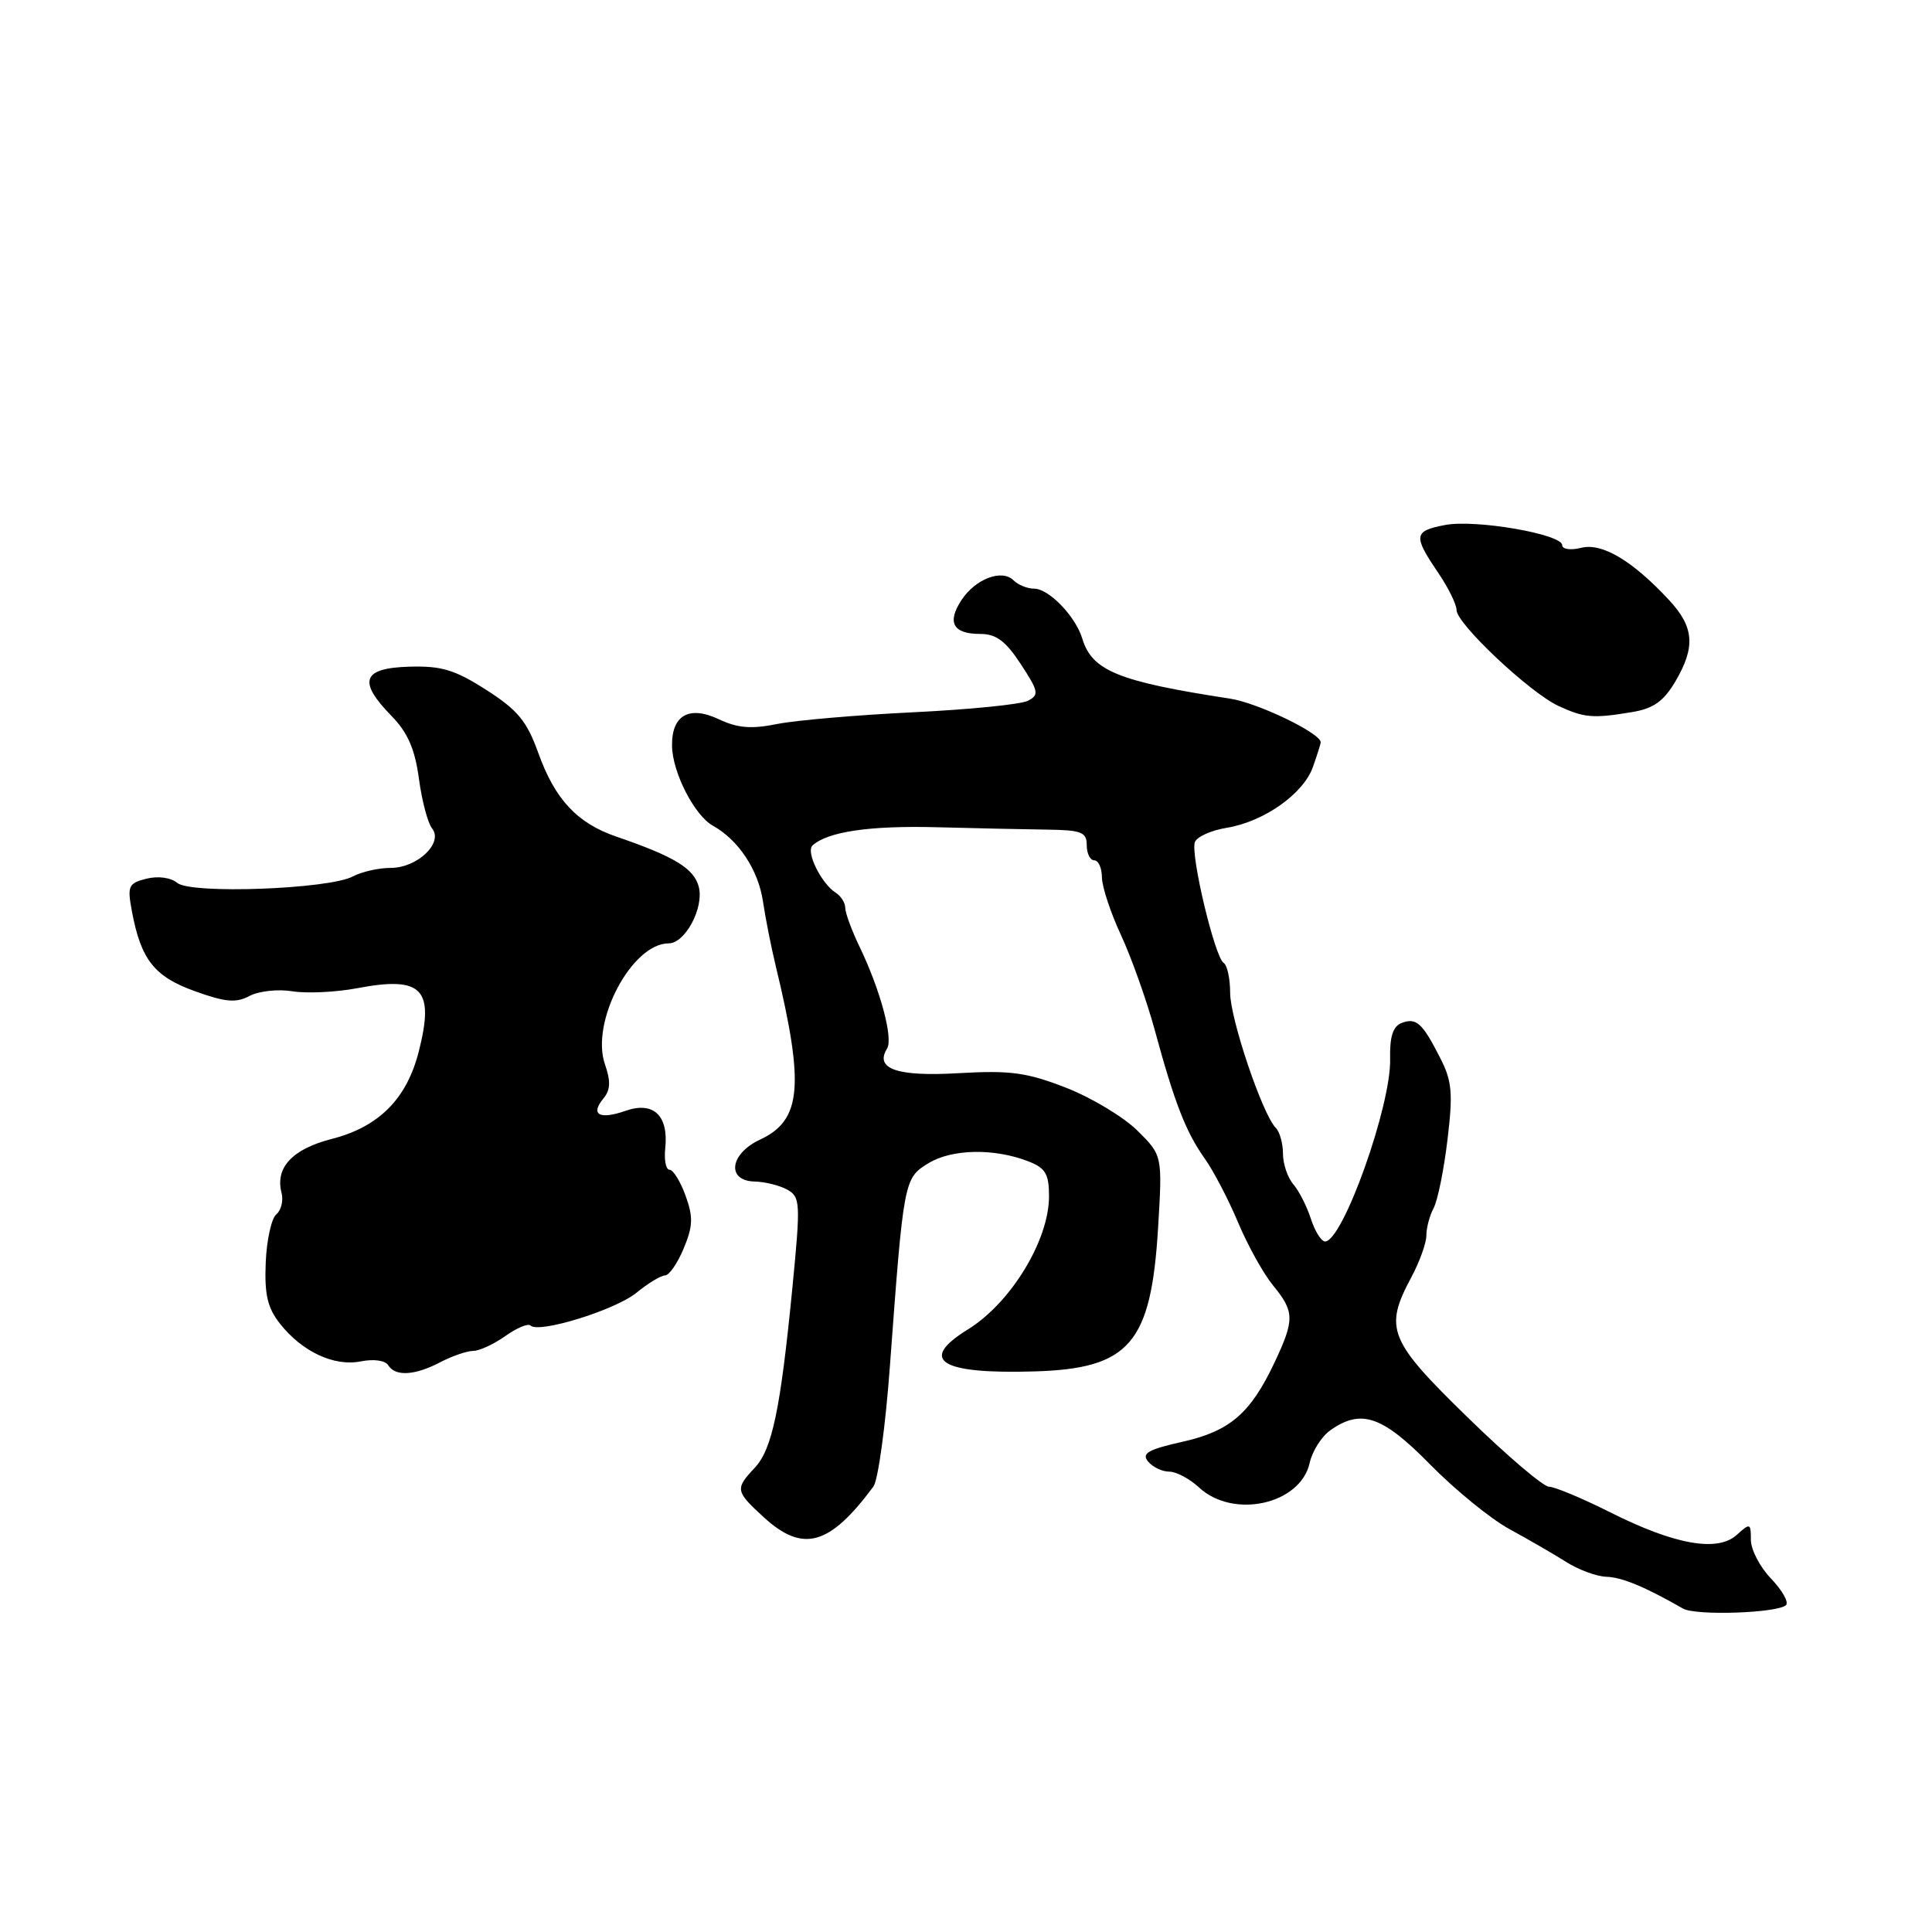 <?xml version="1.0" encoding="UTF-8" standalone="no"?>
<!DOCTYPE svg PUBLIC "-//W3C//DTD SVG 1.1//EN" "http://www.w3.org/Graphics/SVG/1.1/DTD/svg11.dtd" >
<svg xmlns="http://www.w3.org/2000/svg" xmlns:xlink="http://www.w3.org/1999/xlink" version="1.1" viewBox="0 0 256 256">
 <g >
 <path fill="currentColor"
d=" M 236.66 212.68 C 237.04 212.29 236.15 210.72 234.68 209.18 C 233.20 207.65 232.00 205.33 232.00 204.04 C 232.00 201.81 231.90 201.78 230.13 203.38 C 227.57 205.70 221.88 204.68 213.32 200.37 C 209.63 198.52 206.00 197.00 205.25 197.00 C 204.51 197.00 199.64 192.86 194.45 187.79 C 184.00 177.61 183.37 176.04 187.00 169.26 C 188.10 167.21 189.00 164.71 189.00 163.70 C 189.00 162.69 189.44 161.05 189.97 160.06 C 190.50 159.06 191.33 154.99 191.80 151.01 C 192.54 144.85 192.40 143.24 190.84 140.20 C 188.47 135.53 187.67 134.81 185.72 135.55 C 184.57 136.00 184.13 137.37 184.20 140.34 C 184.34 146.51 177.92 164.50 175.58 164.50 C 175.08 164.50 174.23 163.15 173.70 161.50 C 173.17 159.85 172.12 157.79 171.37 156.92 C 170.62 156.05 170.00 154.23 170.00 152.87 C 170.00 151.51 169.57 149.97 169.05 149.45 C 167.29 147.69 163.00 134.99 163.00 131.54 C 163.00 129.66 162.61 127.88 162.14 127.59 C 160.97 126.86 157.71 113.19 158.33 111.58 C 158.60 110.87 160.50 110.02 162.54 109.69 C 167.48 108.88 172.73 105.18 173.98 101.60 C 174.54 100.01 175.00 98.55 175.00 98.36 C 175.00 97.15 166.66 93.13 162.97 92.57 C 148.21 90.31 144.70 88.89 143.41 84.62 C 142.52 81.67 138.98 78.00 137.03 78.00 C 136.13 78.00 134.91 77.51 134.30 76.90 C 132.76 75.36 129.24 76.70 127.39 79.53 C 125.45 82.49 126.29 84.00 129.88 84.00 C 132.00 84.00 133.25 84.93 135.26 88.00 C 137.63 91.62 137.72 92.08 136.19 92.86 C 135.26 93.34 128.43 94.02 121.00 94.38 C 113.58 94.74 105.47 95.44 103.00 95.93 C 99.55 96.63 97.74 96.48 95.24 95.30 C 91.30 93.44 88.97 94.78 89.05 98.87 C 89.11 102.38 92.03 108.06 94.46 109.41 C 97.86 111.30 100.48 115.27 101.10 119.46 C 101.43 121.68 102.19 125.53 102.79 128.00 C 106.62 143.85 106.21 148.44 100.72 151.00 C 96.68 152.88 96.22 156.47 100.00 156.56 C 101.38 156.59 103.32 157.08 104.33 157.64 C 106.05 158.61 106.09 159.39 105.00 170.59 C 103.41 186.83 102.32 192.03 99.99 194.51 C 97.38 197.29 97.44 197.60 101.22 201.06 C 106.41 205.79 109.91 204.81 115.73 196.98 C 116.35 196.15 117.34 188.95 117.92 180.98 C 119.74 156.30 119.78 156.11 123.03 154.13 C 126.14 152.23 131.75 152.13 136.25 153.88 C 138.54 154.77 139.00 155.55 139.00 158.52 C 139.00 164.34 133.95 172.63 128.26 176.15 C 121.63 180.24 124.55 182.09 137.05 181.72 C 149.67 181.35 152.52 178.05 153.45 162.73 C 154.03 153.10 154.03 153.10 150.70 149.80 C 148.86 147.99 144.60 145.43 141.23 144.12 C 136.04 142.10 133.86 141.81 127.03 142.20 C 118.87 142.68 115.87 141.64 117.54 138.94 C 118.38 137.58 116.64 131.15 113.92 125.50 C 112.86 123.30 112.00 120.96 112.00 120.30 C 112.00 119.64 111.44 118.74 110.75 118.30 C 108.81 117.06 106.74 112.85 107.67 112.02 C 109.70 110.20 115.19 109.39 124.00 109.61 C 129.22 109.75 135.86 109.89 138.75 109.93 C 143.31 109.99 144.00 110.26 144.00 112.00 C 144.00 113.10 144.45 114.00 145.00 114.00 C 145.55 114.00 146.00 115.01 146.01 116.25 C 146.02 117.49 147.15 120.93 148.54 123.91 C 149.92 126.89 151.92 132.51 152.99 136.41 C 155.62 146.11 157.13 149.99 159.63 153.51 C 160.80 155.15 162.79 158.97 164.06 162.00 C 165.33 165.03 167.41 168.77 168.69 170.33 C 171.53 173.80 171.55 174.85 168.92 180.46 C 165.71 187.28 162.98 189.64 156.65 191.05 C 152.12 192.07 151.23 192.58 152.13 193.66 C 152.74 194.40 154.00 195.00 154.93 195.00 C 155.86 195.00 157.63 195.94 158.87 197.09 C 163.41 201.32 172.33 199.34 173.54 193.84 C 173.88 192.28 175.12 190.33 176.30 189.50 C 180.38 186.64 183.18 187.61 189.53 194.08 C 192.81 197.42 197.53 201.26 200.00 202.61 C 202.47 203.95 205.85 205.91 207.50 206.95 C 209.15 208.00 211.56 208.89 212.85 208.93 C 214.91 208.99 217.95 210.25 223.00 213.14 C 224.70 214.12 235.59 213.74 236.66 212.68 Z  M 58.36 180.49 C 59.94 179.67 61.90 179.00 62.71 179.00 C 63.52 179.00 65.44 178.11 66.96 177.03 C 68.48 175.95 69.99 175.32 70.30 175.64 C 71.39 176.72 81.50 173.60 84.33 171.30 C 85.88 170.03 87.59 169.00 88.13 169.00 C 88.66 169.00 89.77 167.40 90.59 165.43 C 91.82 162.48 91.87 161.27 90.84 158.43 C 90.16 156.55 89.20 155.00 88.72 155.00 C 88.24 155.00 87.98 153.71 88.15 152.13 C 88.60 147.80 86.58 145.90 82.89 147.19 C 79.42 148.40 78.18 147.70 79.96 145.55 C 80.89 144.43 80.94 143.27 80.16 141.03 C 78.21 135.43 83.71 125.00 88.61 125.00 C 90.78 125.00 93.29 120.31 92.60 117.55 C 91.98 115.08 89.41 113.51 81.65 110.85 C 76.47 109.07 73.53 105.91 71.33 99.78 C 69.82 95.56 68.61 94.09 64.44 91.42 C 60.25 88.74 58.50 88.21 54.19 88.34 C 47.99 88.53 47.38 90.27 51.90 94.89 C 54.03 97.08 54.98 99.26 55.51 103.18 C 55.90 106.11 56.69 109.07 57.25 109.77 C 58.79 111.67 55.31 115.00 51.78 115.00 C 50.18 115.00 47.92 115.51 46.76 116.13 C 43.61 117.82 25.30 118.50 23.49 116.99 C 22.63 116.28 20.95 116.05 19.41 116.43 C 17.01 117.04 16.85 117.39 17.48 120.76 C 18.68 127.17 20.45 129.41 25.83 131.34 C 29.88 132.80 31.28 132.92 33.06 131.97 C 34.28 131.32 36.83 131.04 38.74 131.35 C 40.65 131.66 44.50 131.47 47.29 130.95 C 55.95 129.30 57.61 131.00 55.49 139.33 C 53.90 145.60 50.21 149.31 43.98 150.91 C 38.73 152.25 36.43 154.72 37.31 158.07 C 37.57 159.09 37.26 160.37 36.61 160.91 C 35.97 161.44 35.33 164.32 35.21 167.30 C 35.03 171.51 35.45 173.30 37.08 175.37 C 40.02 179.11 44.27 181.10 47.81 180.39 C 49.51 180.05 51.05 180.26 51.44 180.90 C 52.38 182.42 54.97 182.27 58.36 180.49 Z  M 216.23 94.36 C 219.08 93.89 220.42 92.95 221.98 90.32 C 224.69 85.72 224.49 83.09 221.15 79.50 C 216.28 74.27 212.28 71.89 209.51 72.59 C 208.11 72.94 207.00 72.78 207.00 72.24 C 207.00 70.78 195.56 68.80 191.51 69.56 C 187.33 70.35 187.23 70.97 190.50 75.79 C 191.88 77.81 193.00 80.08 193.00 80.83 C 193.00 82.65 202.71 91.78 206.50 93.54 C 209.93 95.12 211.06 95.22 216.23 94.36 Z "/>
</g>
</svg>